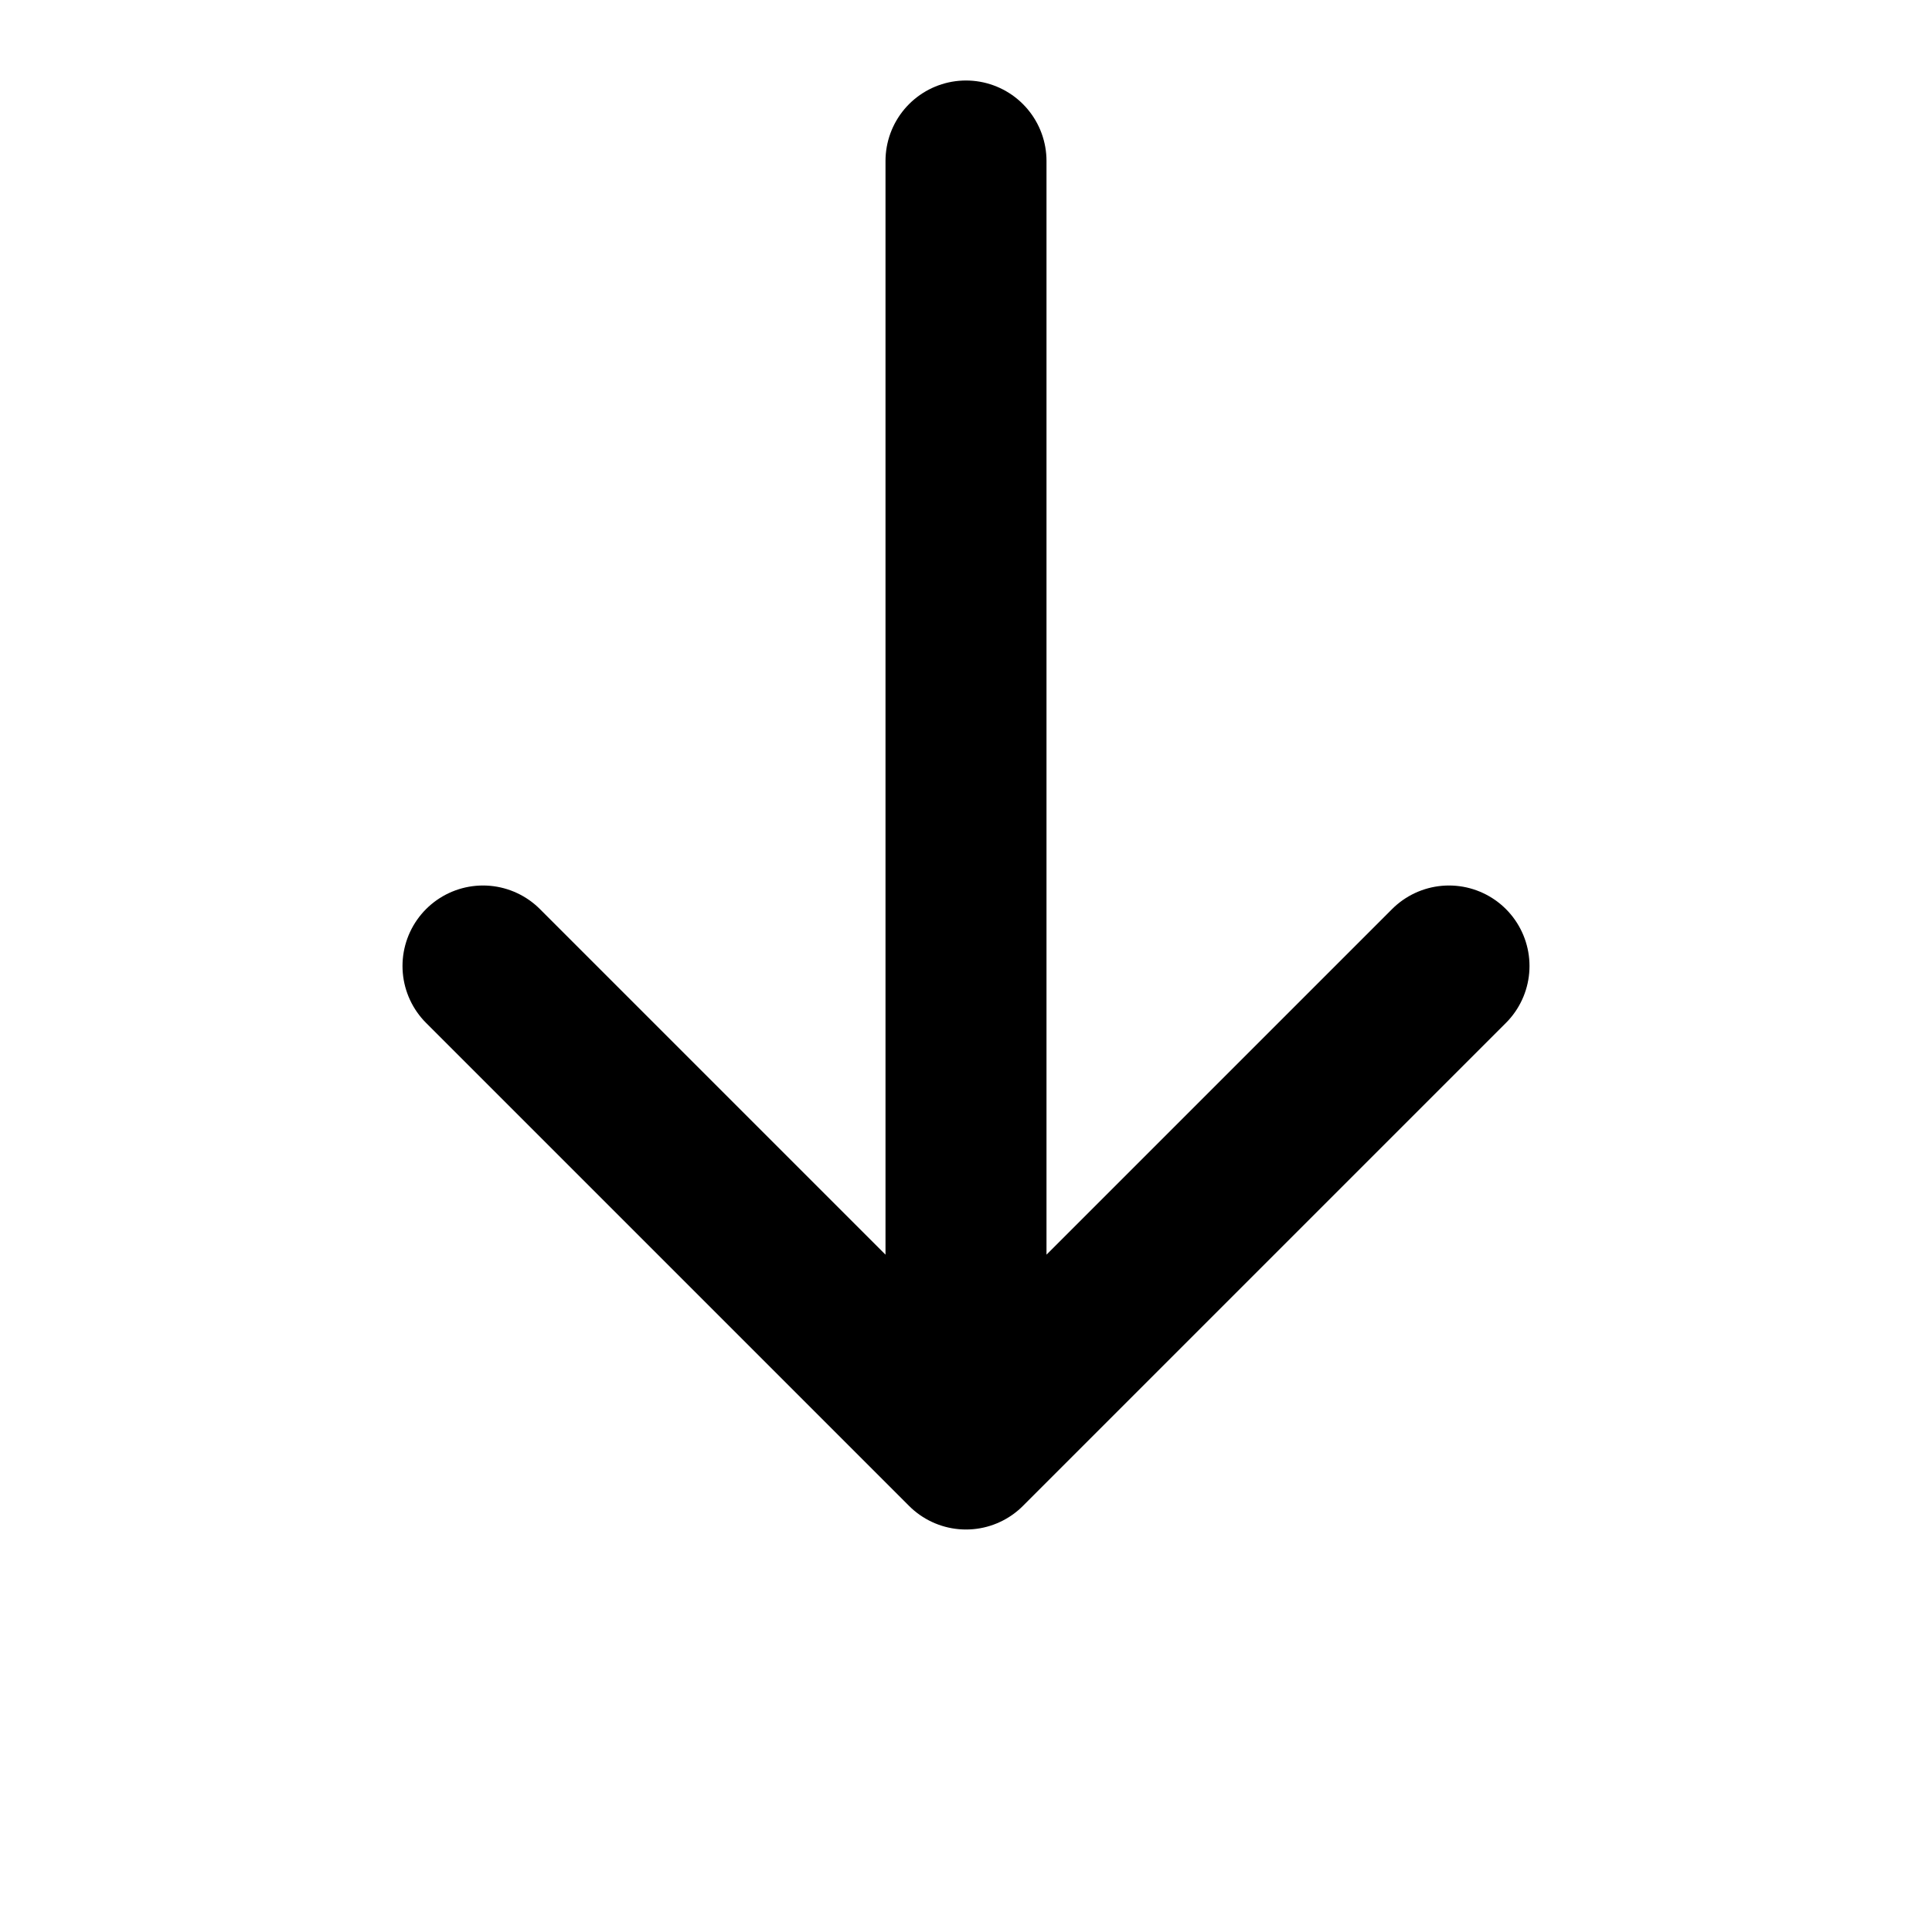 <svg width="100" height="100" viewBox="0 0 24 24" fill="none" xmlns="http://www.w3.org/2000/svg">
  <path d="M12 2v16m0 0l-6-6m6 6l6-6" stroke="black" stroke-width="2" stroke-linecap="round" stroke-linejoin="round">
    <animateTransform 
      attributeName="transform" 
      type="translate" 
      values="0,0; 0,10; 0,0" 
      dur="1s" 
      repeatCount="indefinite"/>
  </path>
</svg>


